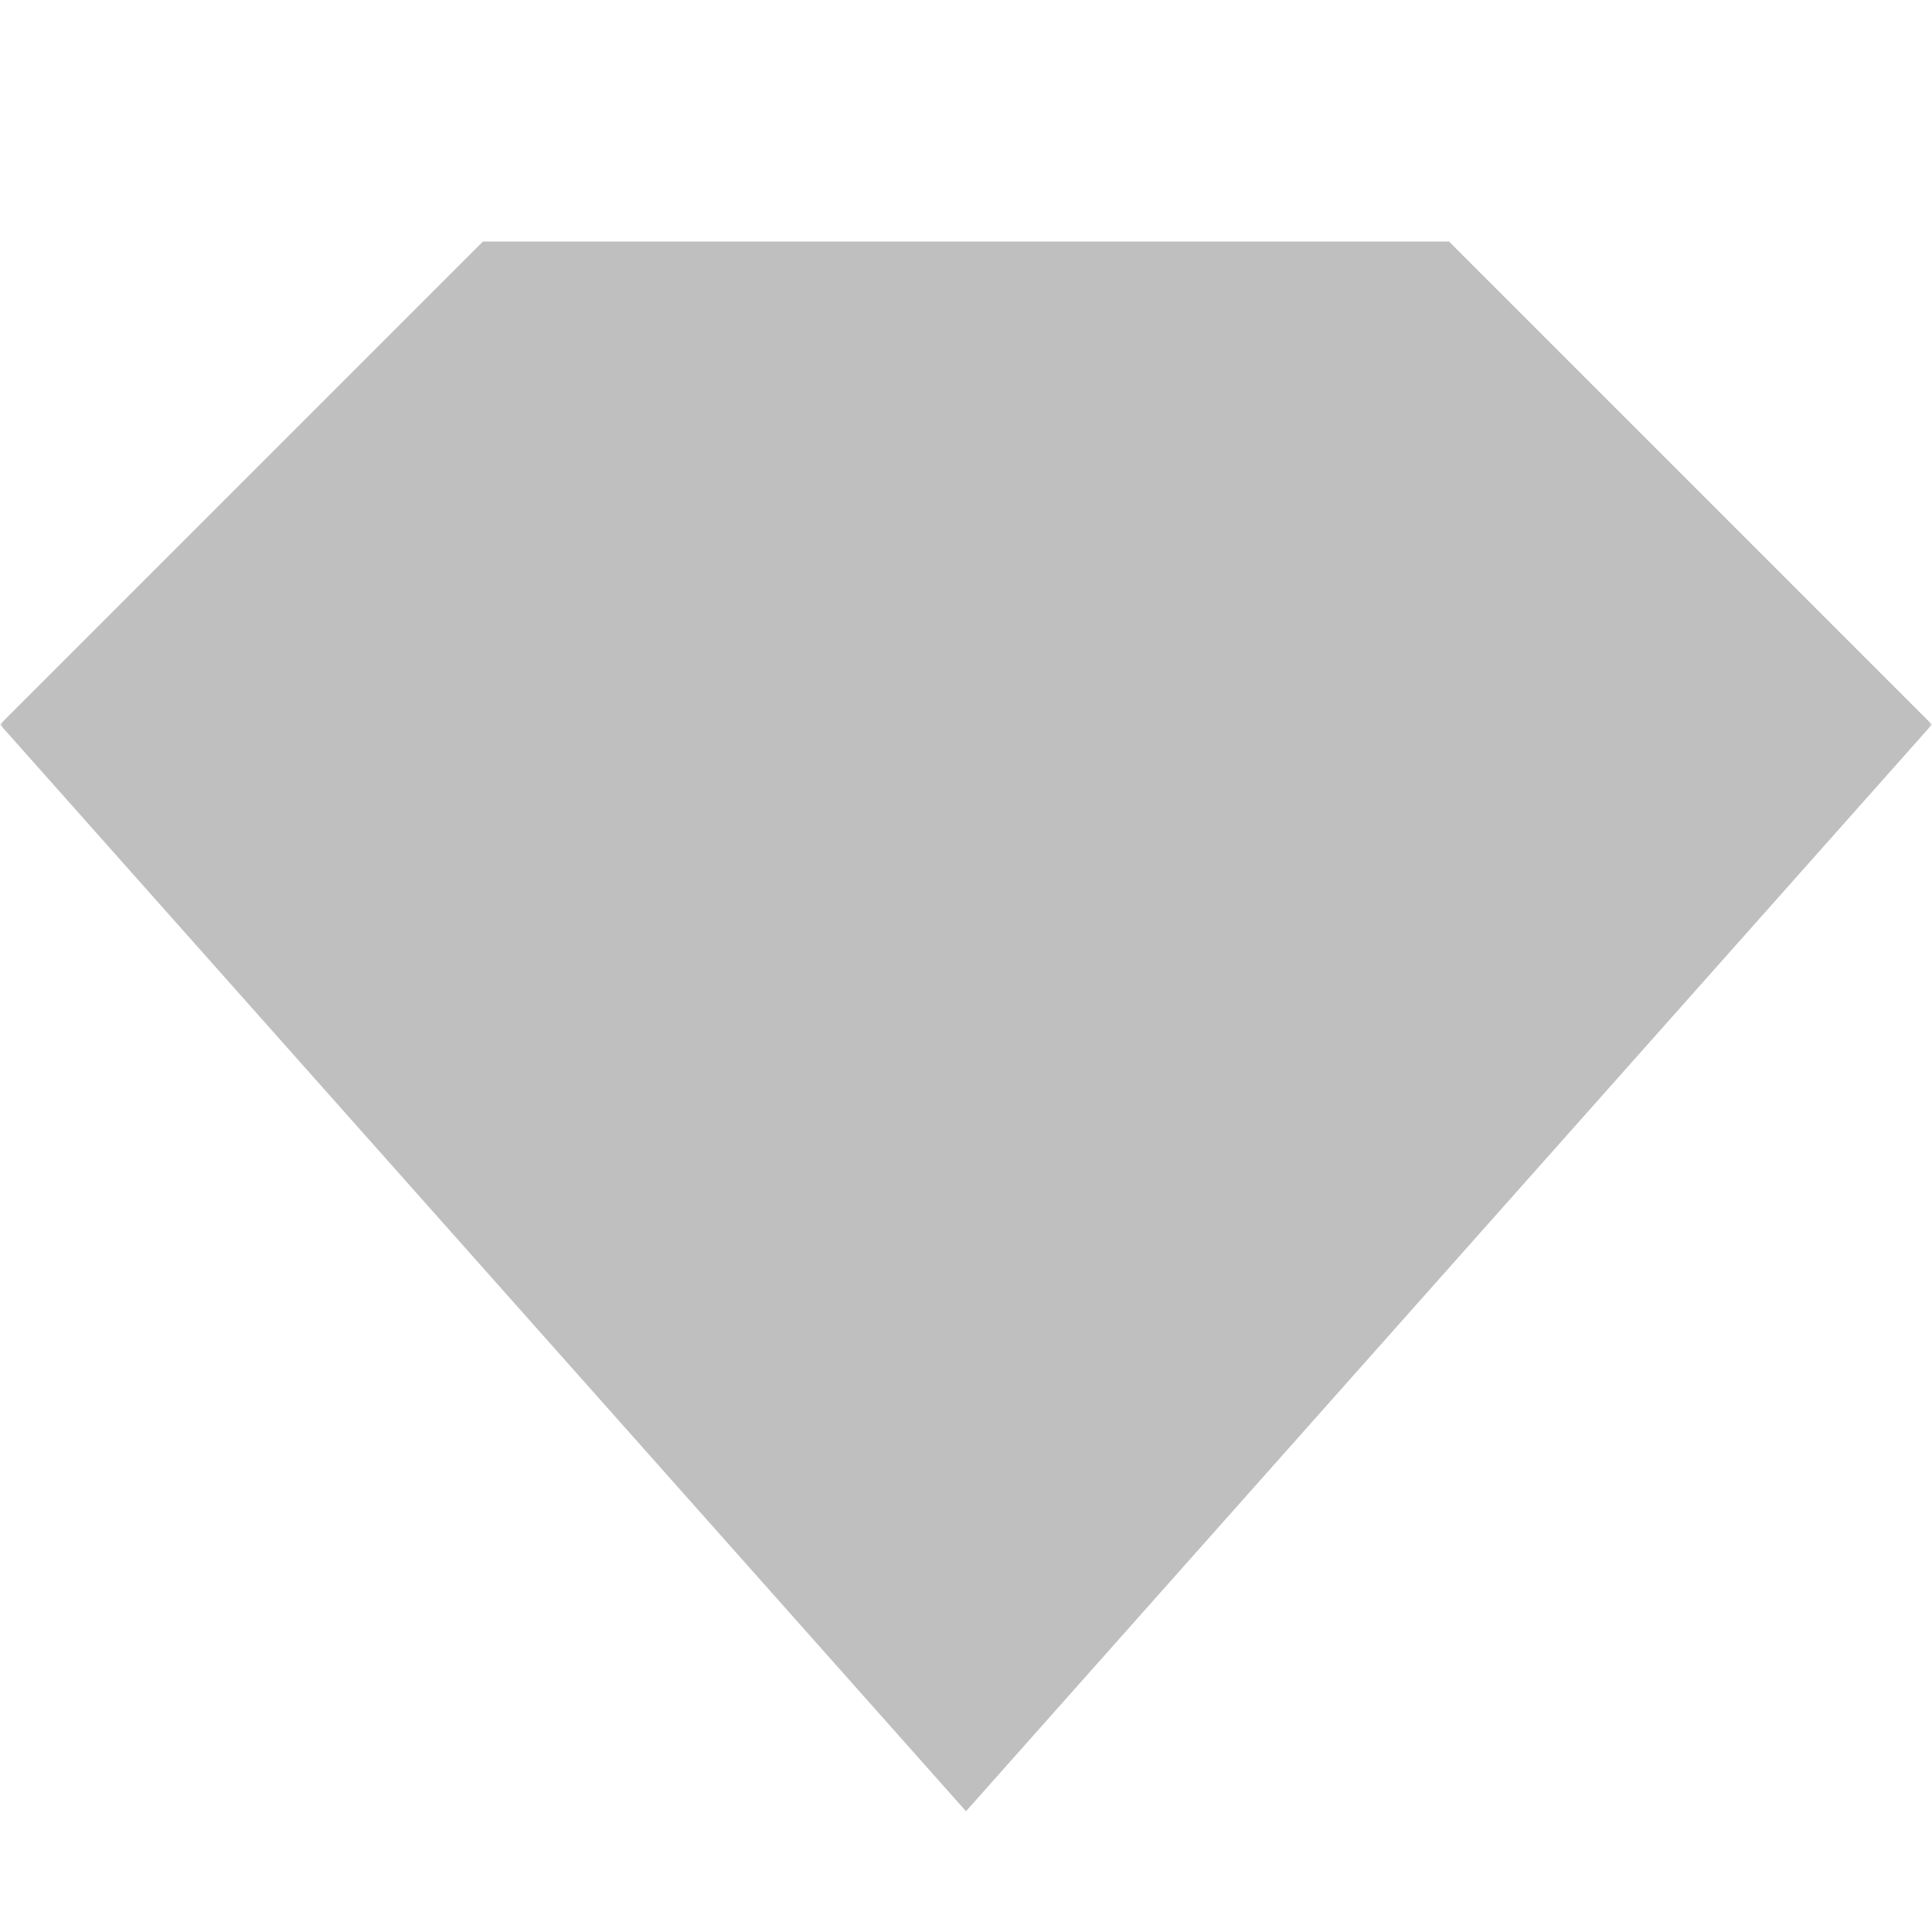 <svg xmlns="http://www.w3.org/2000/svg" width="320" height="320"><defs><mask id="a"><path fill="#fff" d="M0 0h320v320H0z"/><path d="M0 130h320M160 40l90 90-90 170-90-170z" fill="none" stroke="#000" stroke-width="20"/></mask></defs><path fill="#bfbfbf" mask="url(#a)" d="m0 120 80-80h160l80 80-160 180z"/></svg>